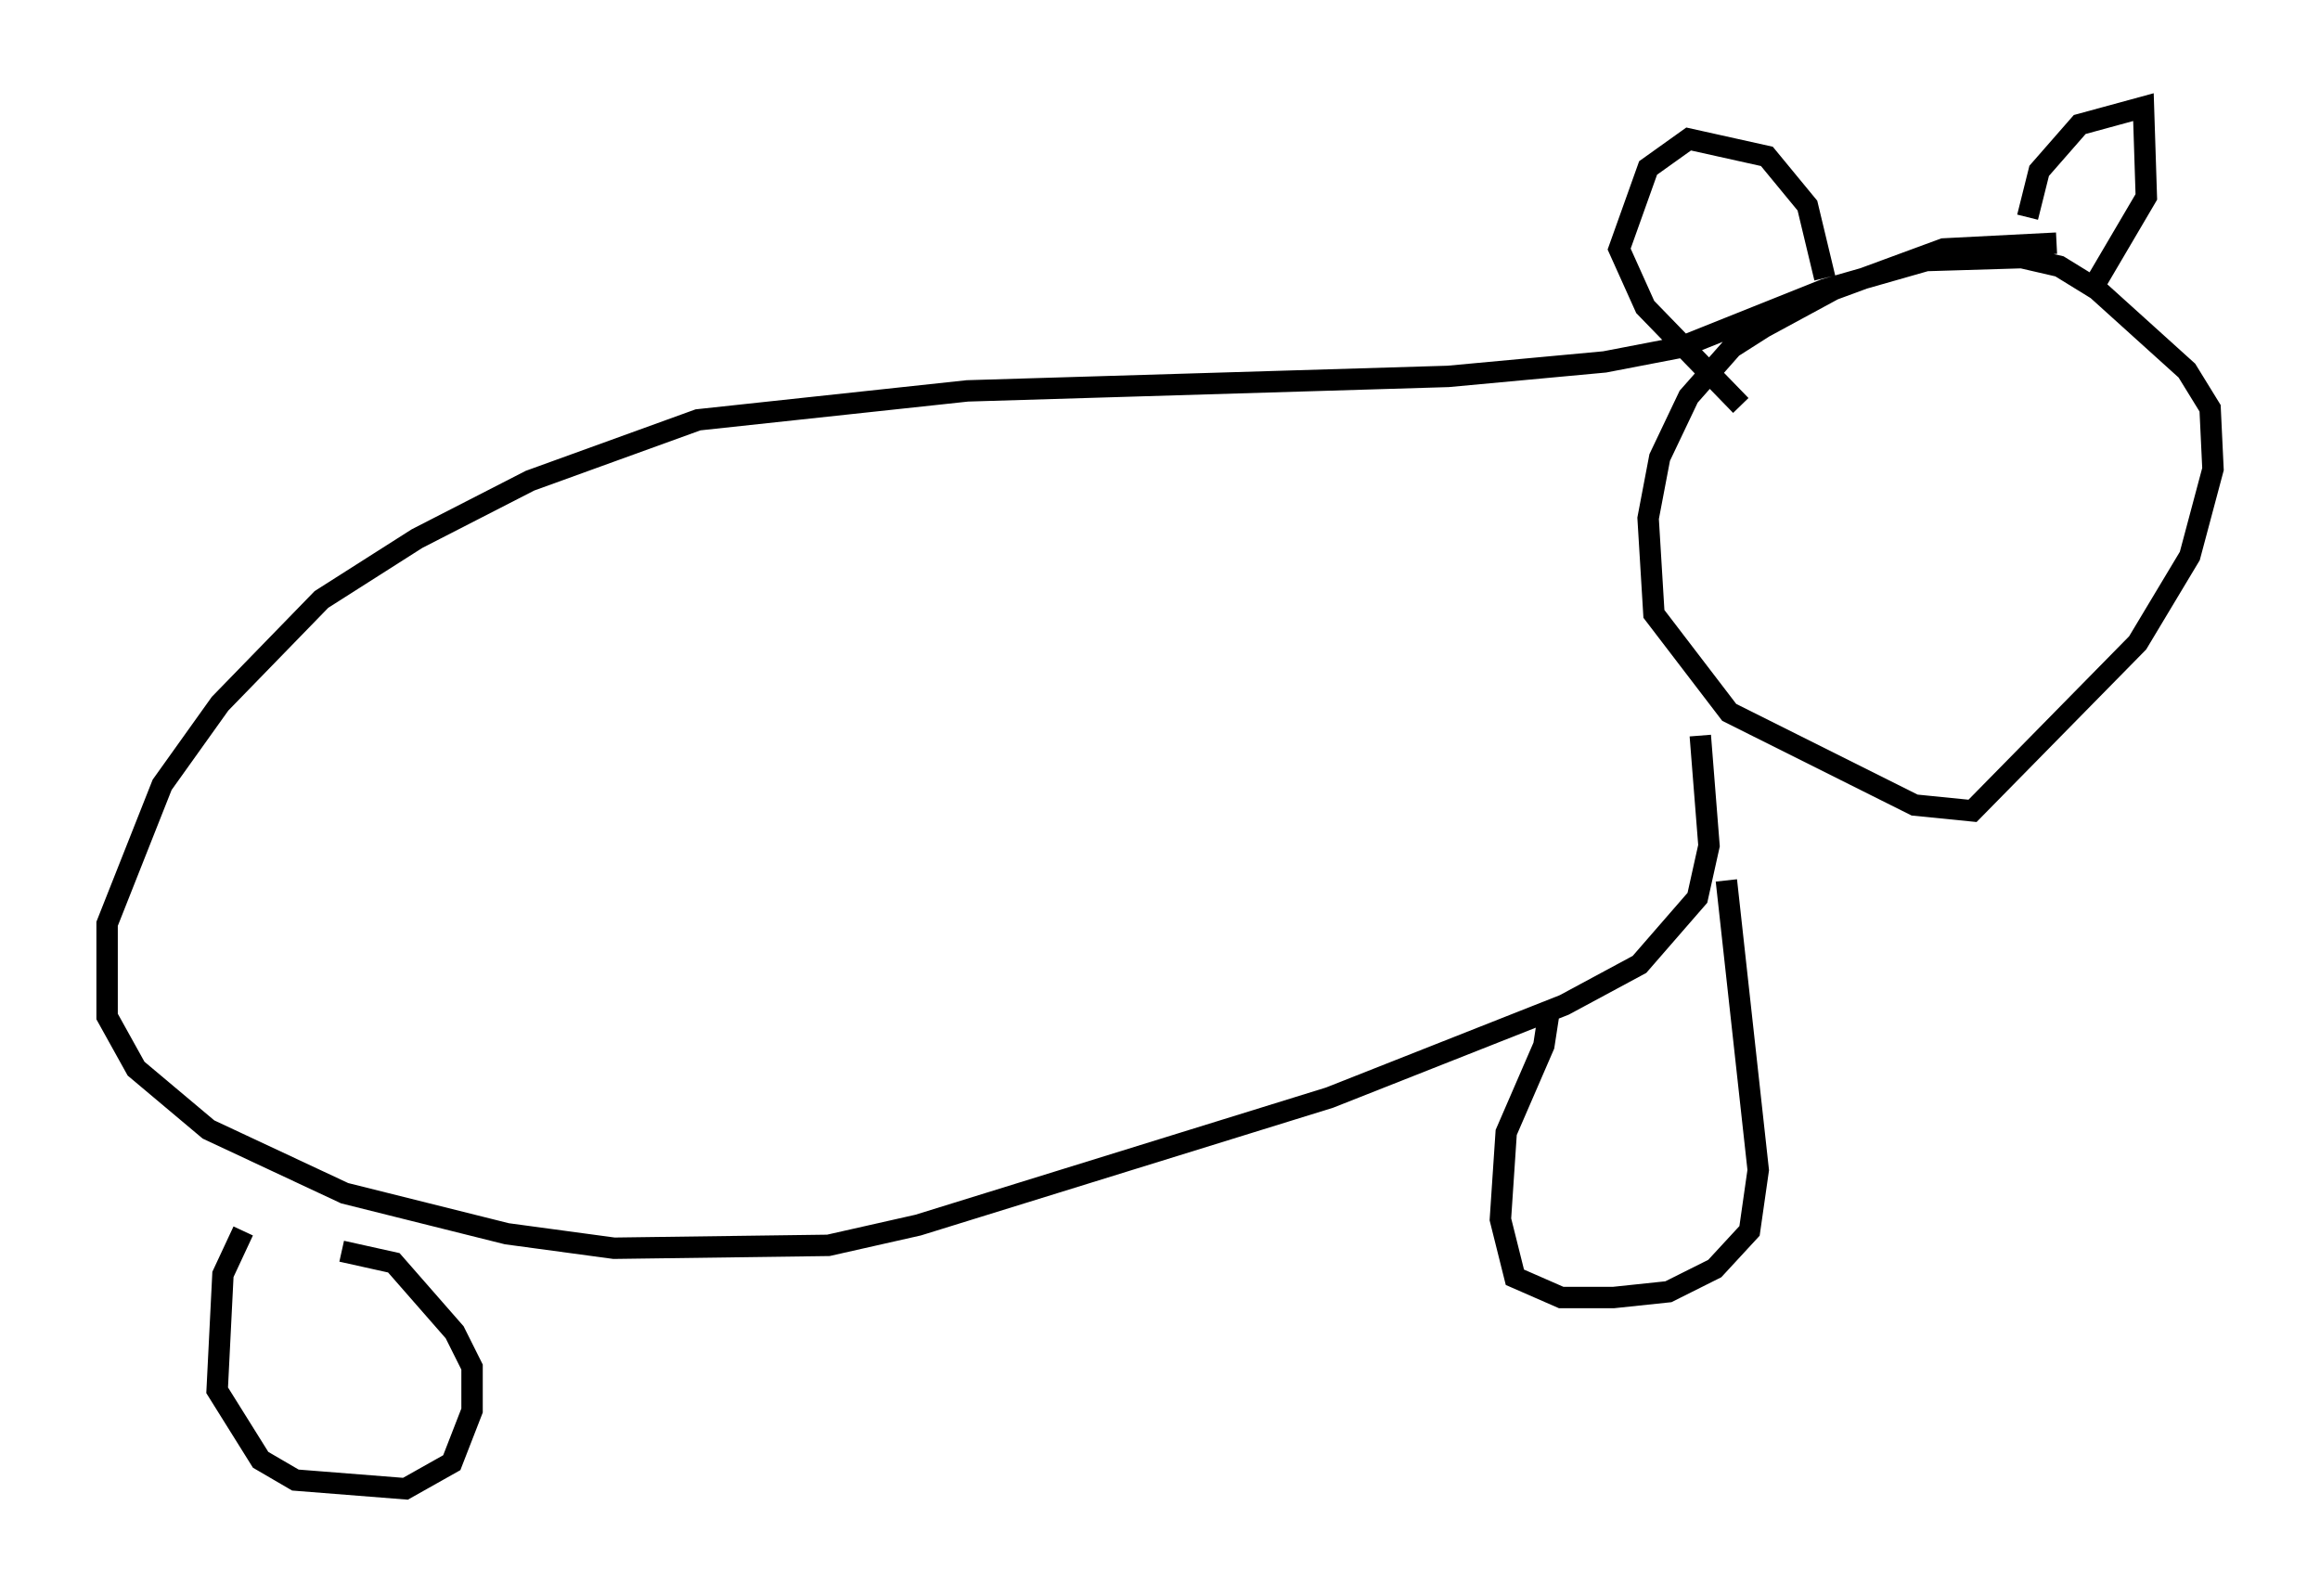 <?xml version="1.0" encoding="utf-8" ?>
<svg baseProfile="full" height="74.546" version="1.1" width="108.375" xmlns="http://www.w3.org/2000/svg" xmlns:ev="http://www.w3.org/2001/xml-events" xmlns:xlink="http://www.w3.org/1999/xlink"><defs /><rect fill="white" height="74.546" width="108.375" x="0" y="0" /><path d="M97.015, 11.631 m-0.947, -0.271 l-5.277, 0.271 -5.142, 1.894 l-3.248, 1.759 -1.488, 0.947 l-2.03, 2.3 -1.353, 2.842 l-0.541, 2.842 0.271, 4.465 l3.518, 4.601 8.66, 4.33 l2.706, 0.271 7.713, -7.848 l2.436, -4.059 1.083, -4.059 l-0.135, -2.842 -1.083, -1.759 l-4.195, -3.789 -1.759, -1.083 l-1.759, -0.406 -4.465, 0.135 l-4.736, 1.353 -6.766, 2.706 l-3.518, 0.677 -7.307, 0.677 l-22.463, 0.677 -12.584, 1.353 l-7.848, 2.842 -5.277, 2.706 l-4.465, 2.842 -4.736, 4.871 l-2.706, 3.789 -2.571, 6.495 l0.0, 4.33 1.353, 2.436 l3.383, 2.842 6.36, 2.977 l7.578, 1.894 5.007, 0.677 l10.013, -0.135 4.195, -0.947 l19.215, -5.954 10.961, -4.33 l3.518, -1.894 2.706, -3.112 l0.541, -2.436 -0.406, -5.142 m1.218, 6.766 l1.488, 13.532 -0.406, 2.842 l-1.624, 1.759 -2.165, 1.083 l-2.571, 0.271 -2.436, 0.0 l-2.165, -0.947 -0.677, -2.706 l0.271, -4.059 1.759, -4.059 l0.271, -1.759 m-61.028, 10.419 l-0.947, 2.03 -0.271, 5.413 l2.03, 3.248 1.624, 0.947 l5.142, 0.406 2.165, -1.218 l0.947, -2.436 0.0, -2.03 l-0.812, -1.624 -2.842, -3.248 l-2.436, -0.541 m78.754, -48.308 l0.541, -2.165 1.894, -2.165 l2.977, -0.812 0.135, 4.195 l-2.706, 4.601 m-12.314, -0.812 l-0.812, -3.383 -1.894, -2.3 l-3.654, -0.812 -1.894, 1.353 l-1.353, 3.789 1.218, 2.706 l4.465, 4.601 " fill="none" stroke="black" stroke-width="1" /></svg>